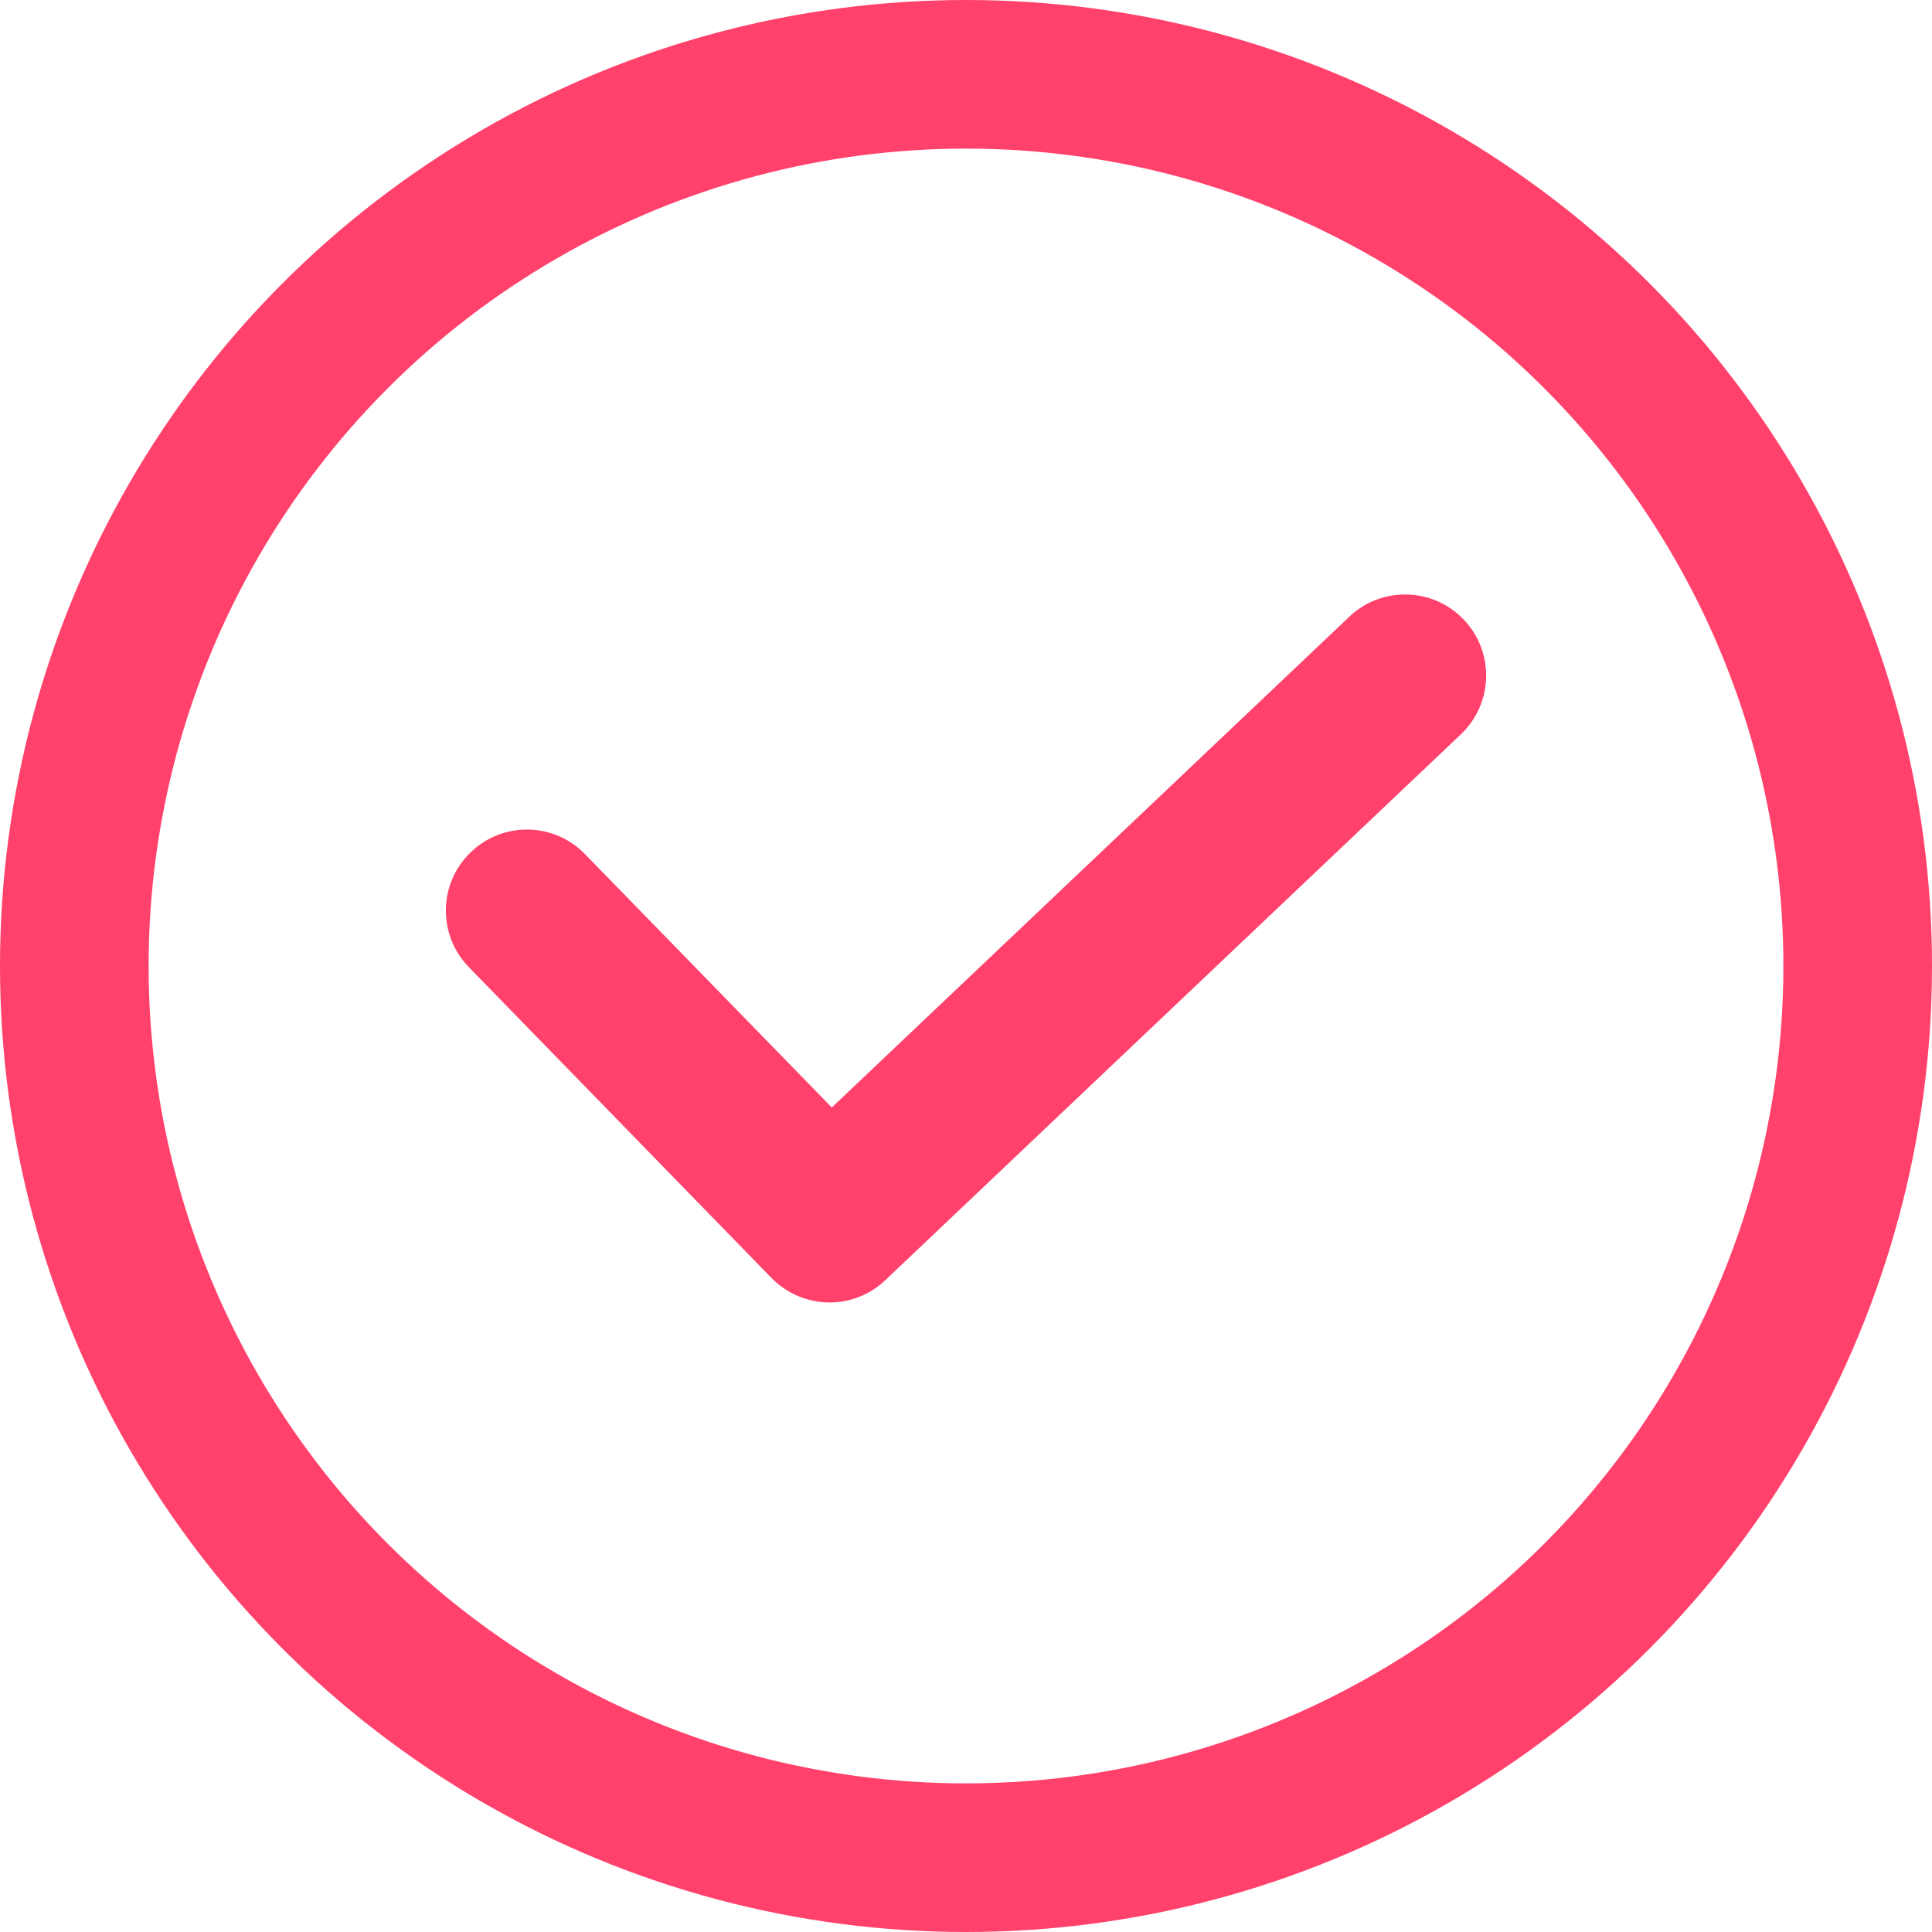 <svg width="13" height="13" viewBox="0 0 13 13" fill="none" xmlns="http://www.w3.org/2000/svg">
<path d="M9.85 4.17C9.643 3.952 9.298 3.942 9.079 4.15L5.597 7.452L3.936 5.747C3.726 5.531 3.381 5.526 3.165 5.737C2.949 5.947 2.945 6.292 3.155 6.508L5.191 8.599C5.298 8.708 5.44 8.764 5.582 8.764C5.717 8.764 5.852 8.714 5.957 8.614L9.83 4.941C10.048 4.734 10.058 4.389 9.85 4.17Z" fill="#FF416C"/>
<circle cx="6.5" cy="6.5" r="6" stroke="#FF416C"/>
</svg>
